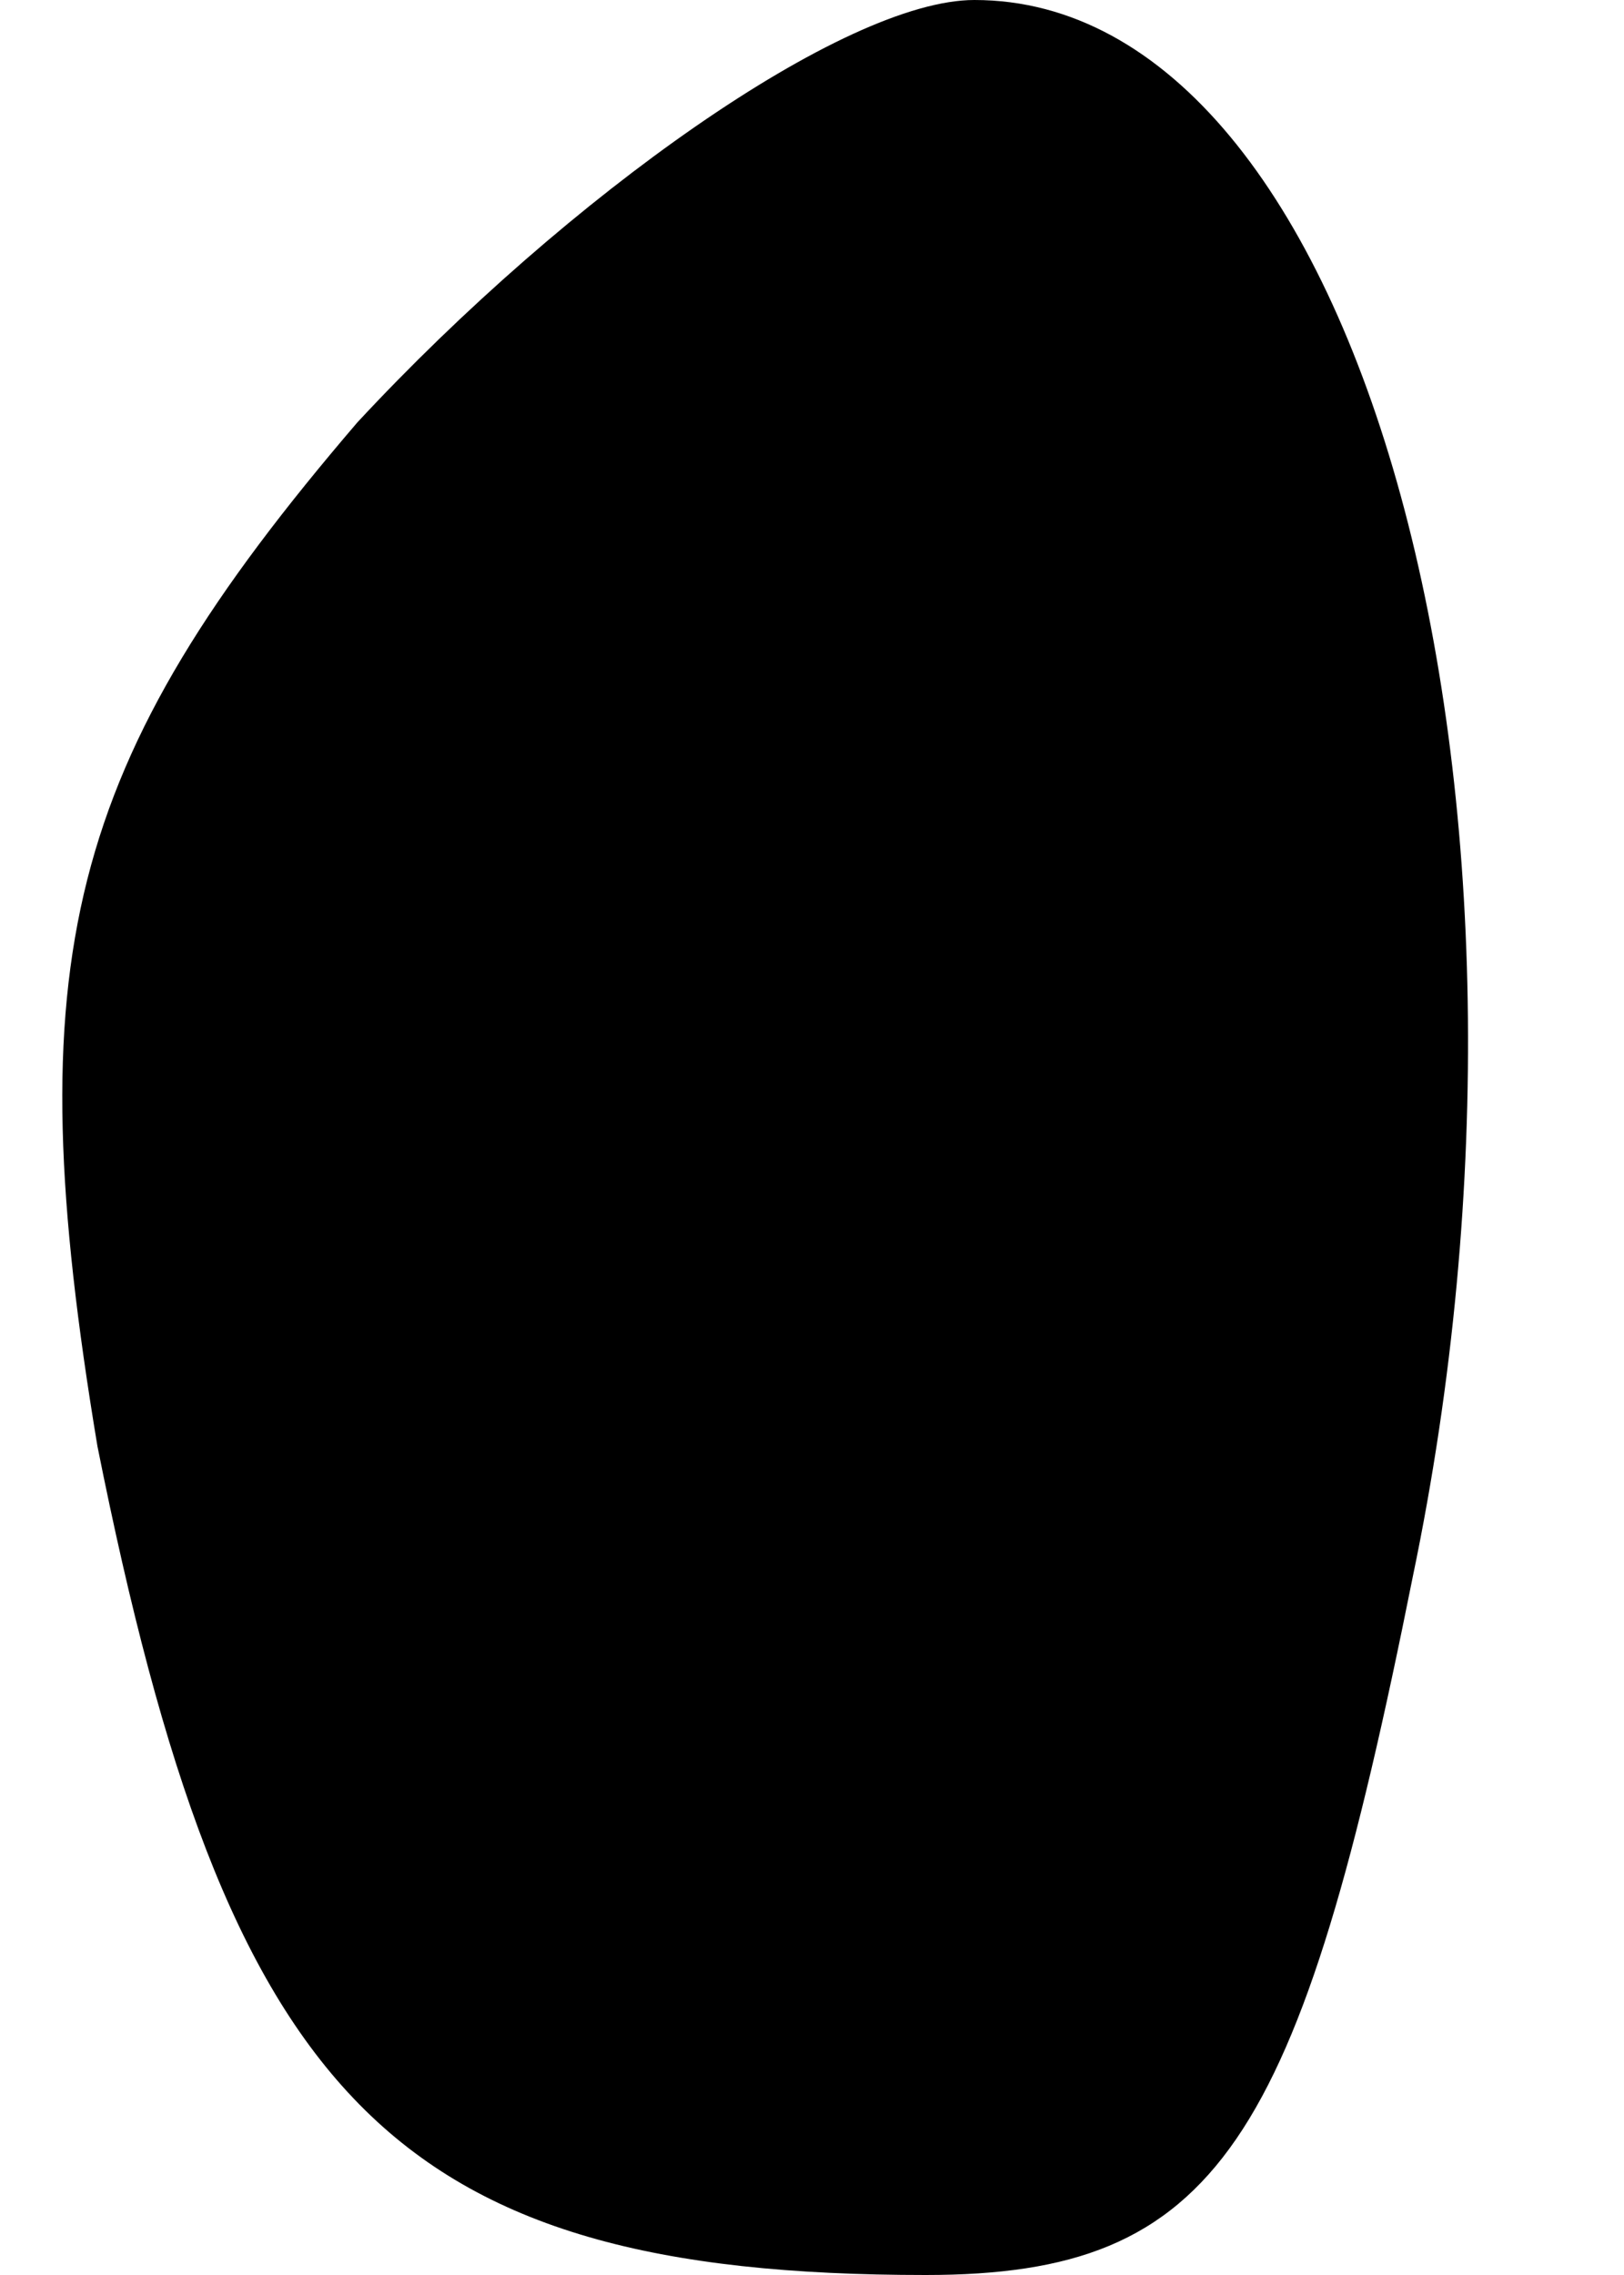 <?xml version="1.0" standalone="no"?>
<!DOCTYPE svg PUBLIC "-//W3C//DTD SVG 20010904//EN"
 "http://www.w3.org/TR/2001/REC-SVG-20010904/DTD/svg10.dtd">
<svg version="1.0" xmlns="http://www.w3.org/2000/svg"
 width="10pt" height="14pt" viewBox="0 0 10 14"
 preserveAspectRatio="xMidYMid meet">
<g transform="translate(0,14) scale(0.1,-0.1)"
fill="#000000" stroke="none">
<path fill="#000000" stroke="none" d="M22 114 c-18 -21 -21 -33 -16 -63 8
-40 18 -51 51 -51 18 0 23 8 30 43 10 48 -3 97 -27 97 -8 0 -25 -12 -38 -26z"/>
</g>
</svg>

